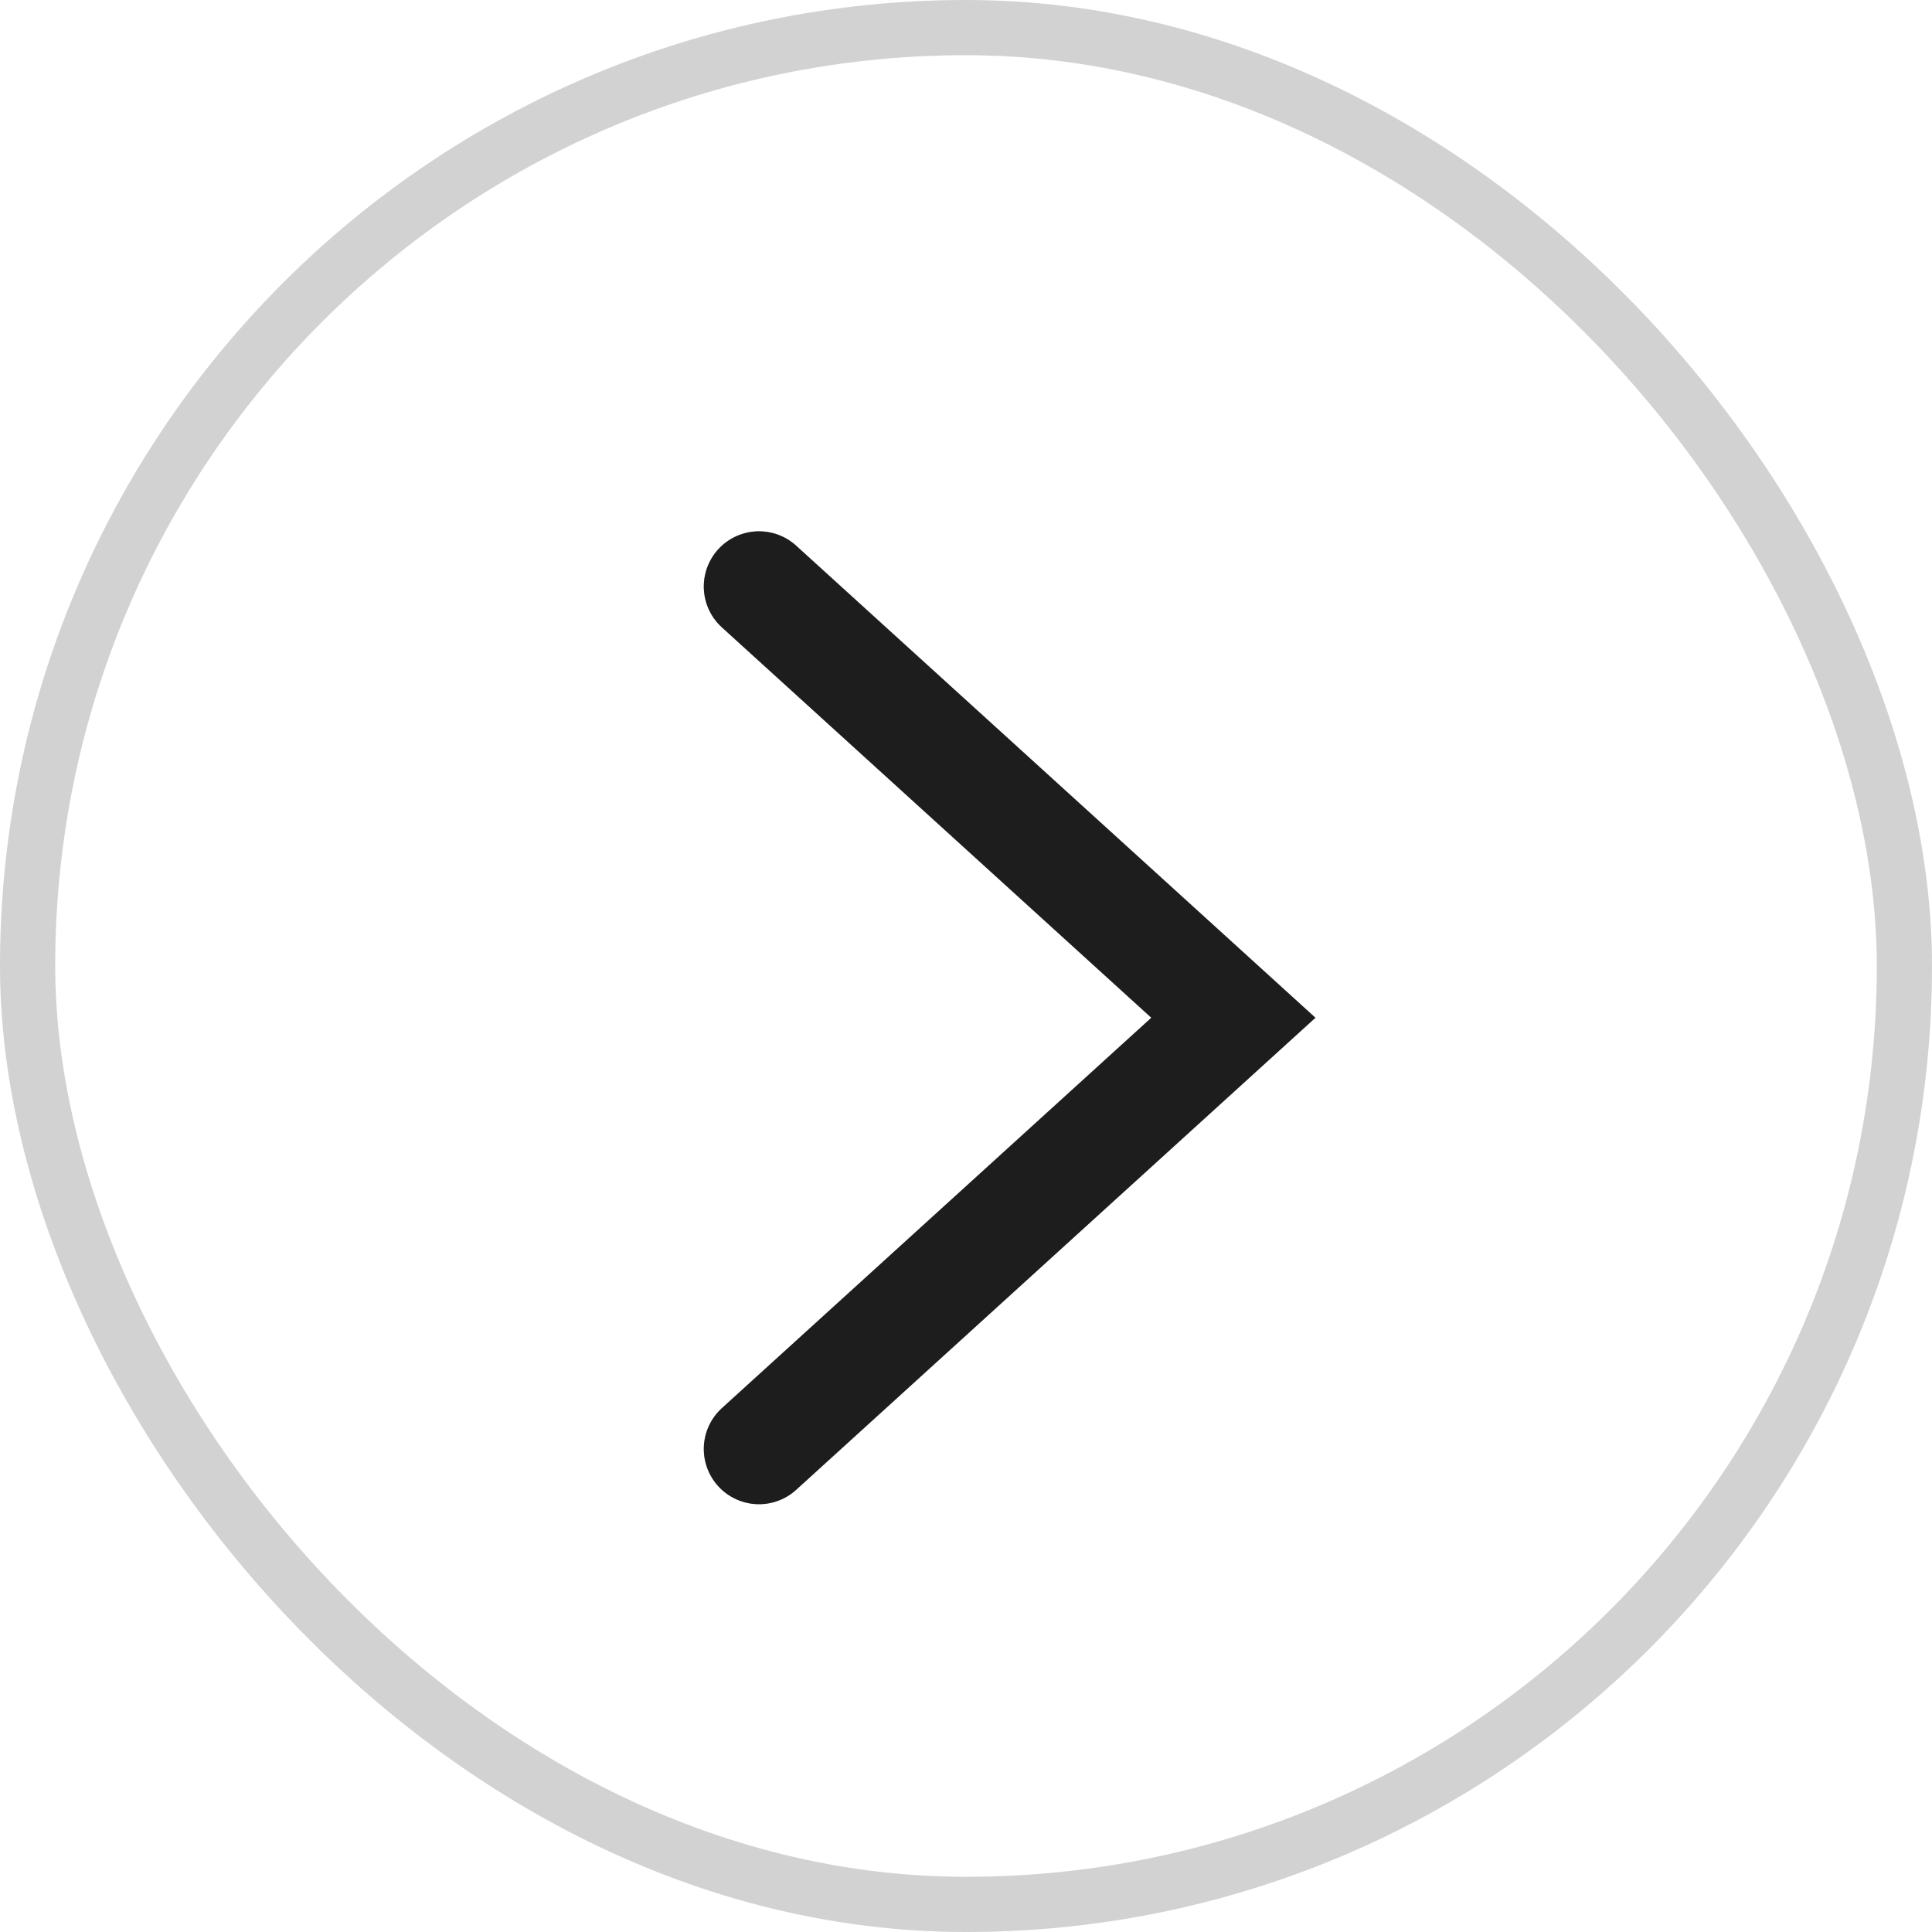 <svg width="28" height="28" viewBox="0 0 28 28" fill="none" xmlns="http://www.w3.org/2000/svg">
<rect x="0.4" y="0.4" width="27.2" height="27.2" rx="13.6" stroke="#D2D2D2" stroke-width="0.8"/>
<path d="M11 21L17.875 14.75L11 8.5" stroke="#2D2D2D" stroke-width="1.6" stroke-linecap="round"/>
<path d="M11 21L17.875 14.75L11 8.5" stroke="black" stroke-opacity="0.2" stroke-width="1.6" stroke-linecap="round"/>
<path d="M11 21L17.875 14.75L11 8.5" stroke="black" stroke-opacity="0.2" stroke-width="1.6" stroke-linecap="round"/>
</svg>
